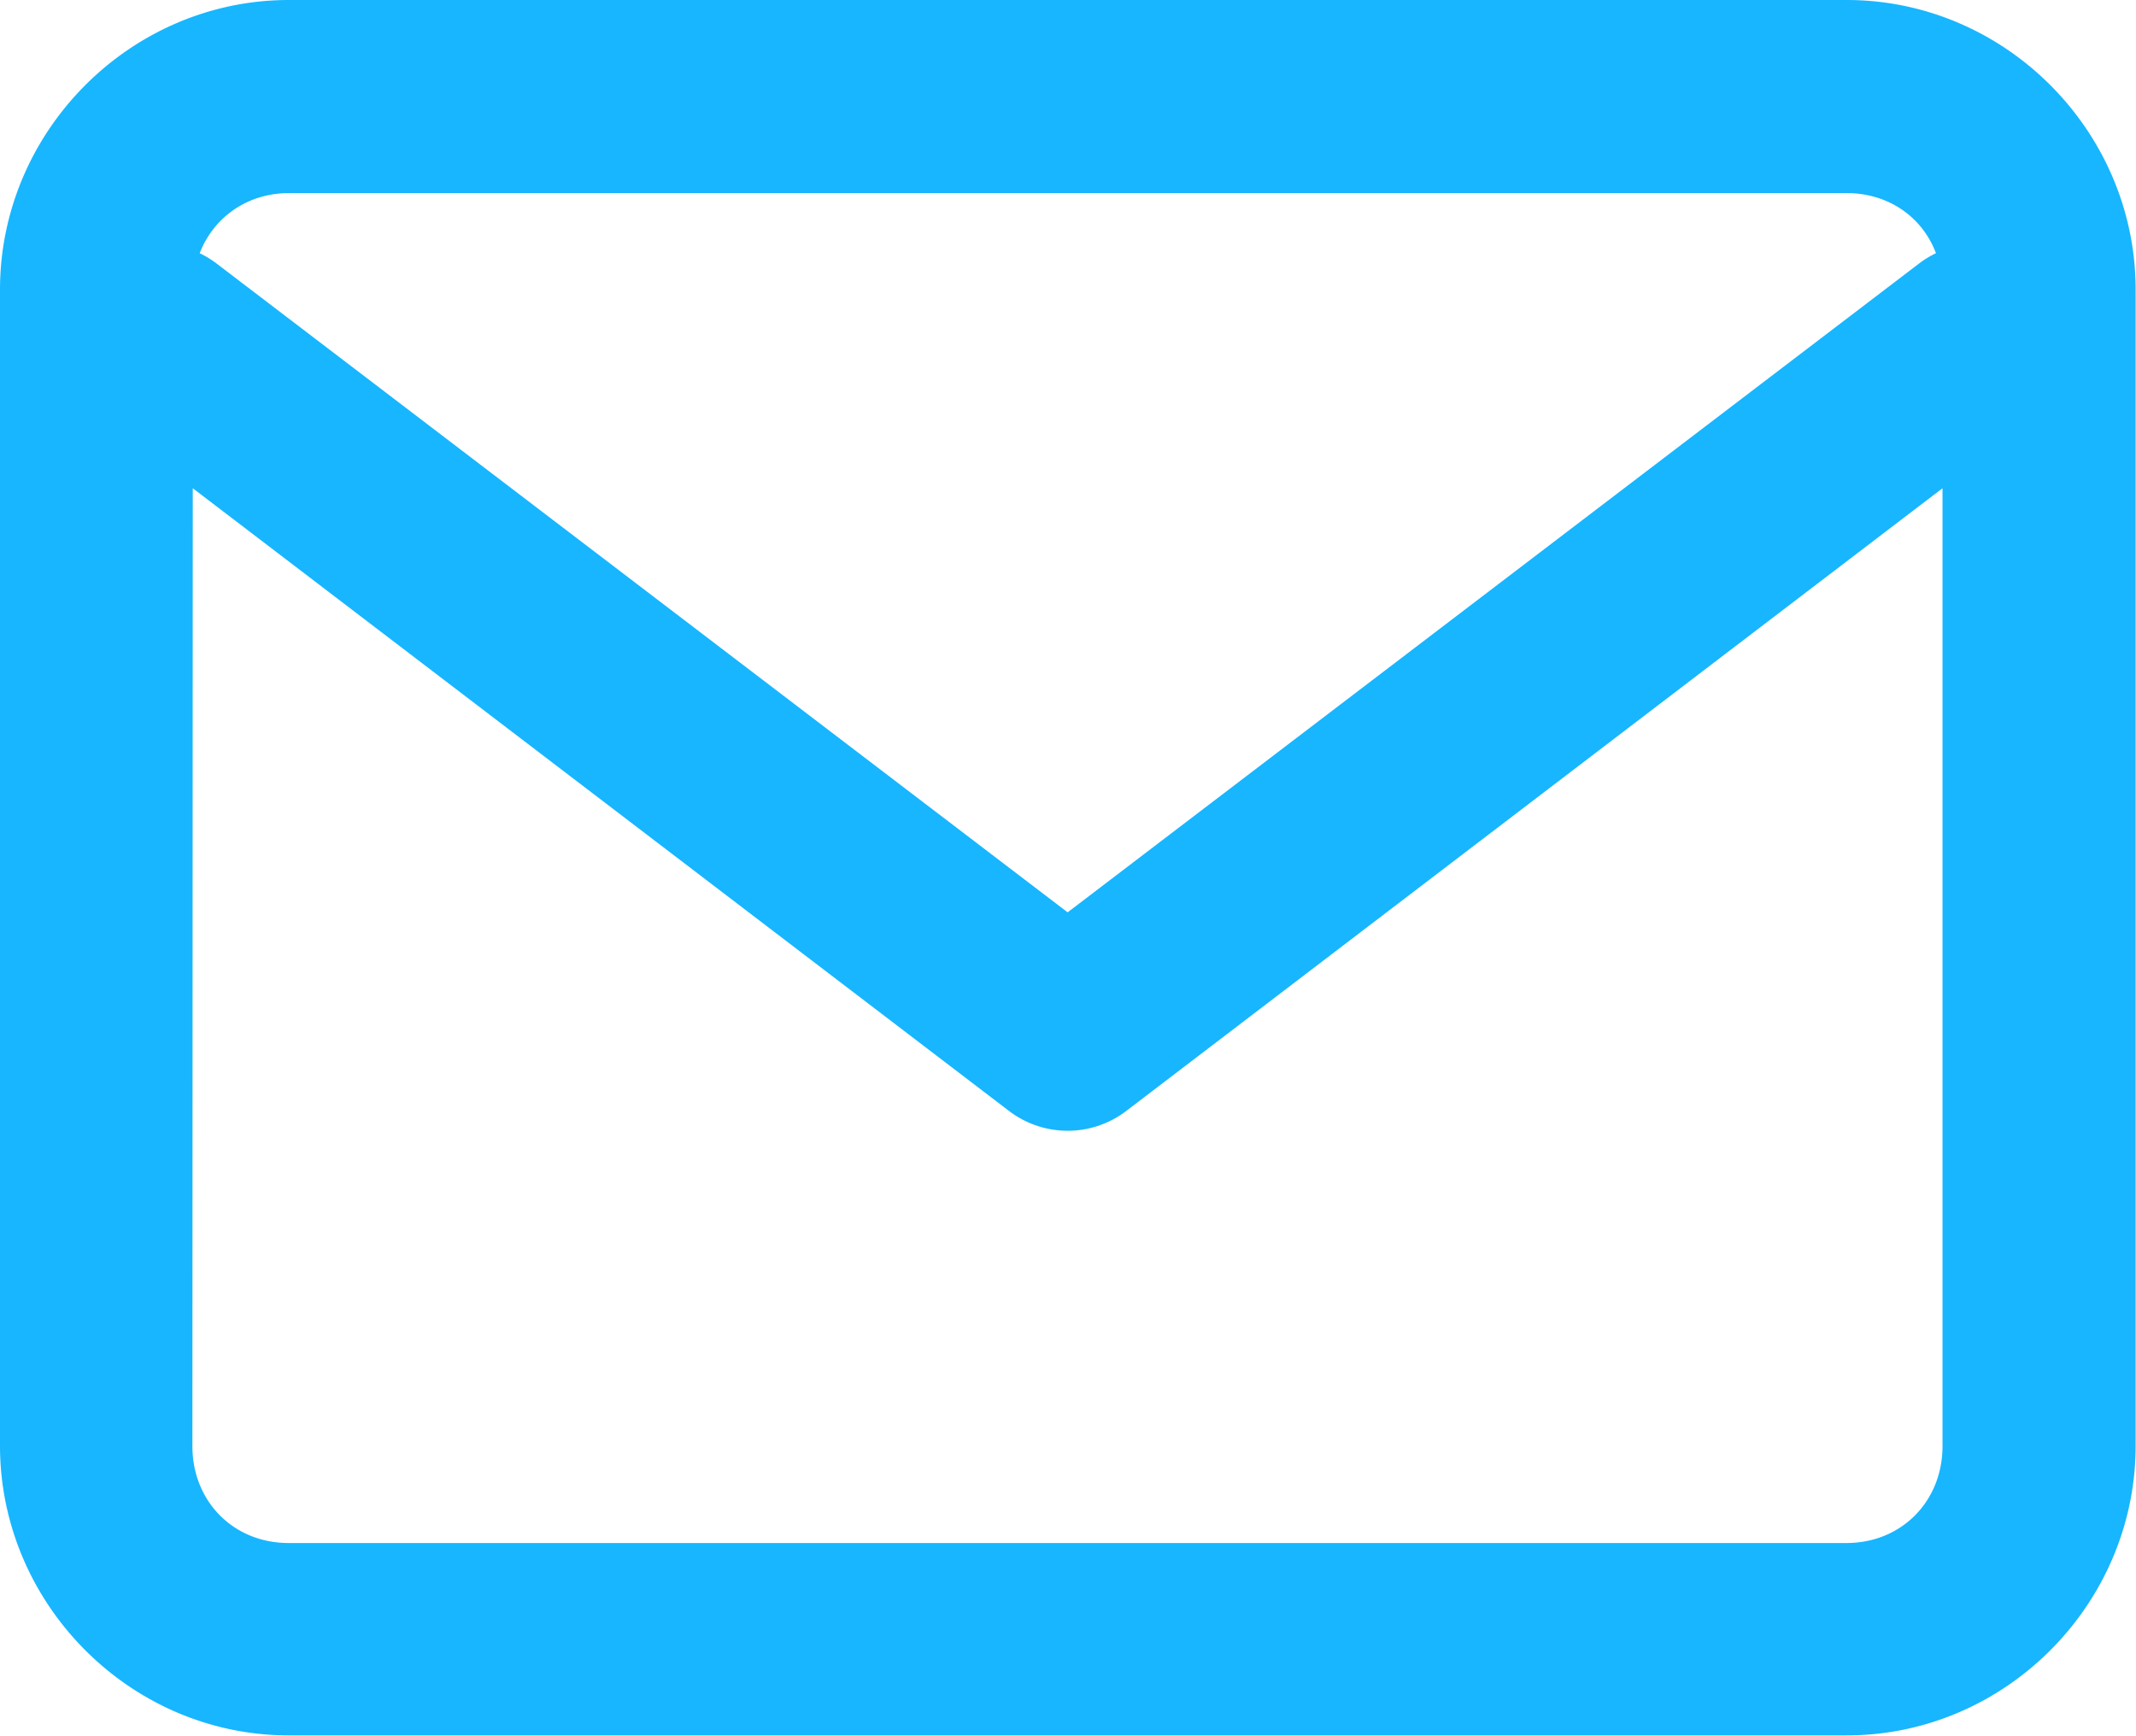 <?xml version="1.0" encoding="UTF-8" standalone="no"?>
<!-- Created with Inkscape (http://www.inkscape.org/) -->

<svg
   width="5.862mm"
   height="4.764mm"
   viewBox="0 0 5.862 4.764"
   version="1.1"
   id="svg5"
   xml:space="preserve"
   xmlns="http://www.w3.org/2000/svg"
   xmlns:svg="http://www.w3.org/2000/svg"><defs
     id="defs2" /><g
     id="layer2"
     style="display:inline"
     transform="translate(-34.87,-28.644)"><path
       id="path1670"
       style="color:#000000;fill:#17b6ff;fill-opacity:1;stroke-linecap:round;stroke-linejoin:round;-inkscape-stroke:none"
       d="m 35.663,28.644 c -0.435,0 -0.793,0.36 -0.793,0.795 v 3.173 c 0,0.435 0.358,0.795 0.793,0.795 h 4.275 c 0.435,0 0.793,-0.36 0.793,-0.795 v -3.173 c 0,-0.435 -0.358,-0.795 -0.793,-0.795 z m 0,0.53 h 4.275 c 0.115,0 0.208,0.066 0.245,0.165 a 0.265,0.265 0 0 0 -0.046,0.028 L 37.8,31.148 35.464,29.367 a 0.265,0.265 0 0 0 -0.046,-0.028 c 0.038,-0.098 0.13,-0.165 0.245,-0.165 z m -0.264,0.81 2.24,1.709 a 0.265,0.265 0 0 0 0.322,0 l 2.24,-1.709 v 2.629 c 0,0.151 -0.112,0.266 -0.264,0.266 h -4.275 c -0.151,0 -0.264,-0.114 -0.264,-0.266 z" /></g></svg>
